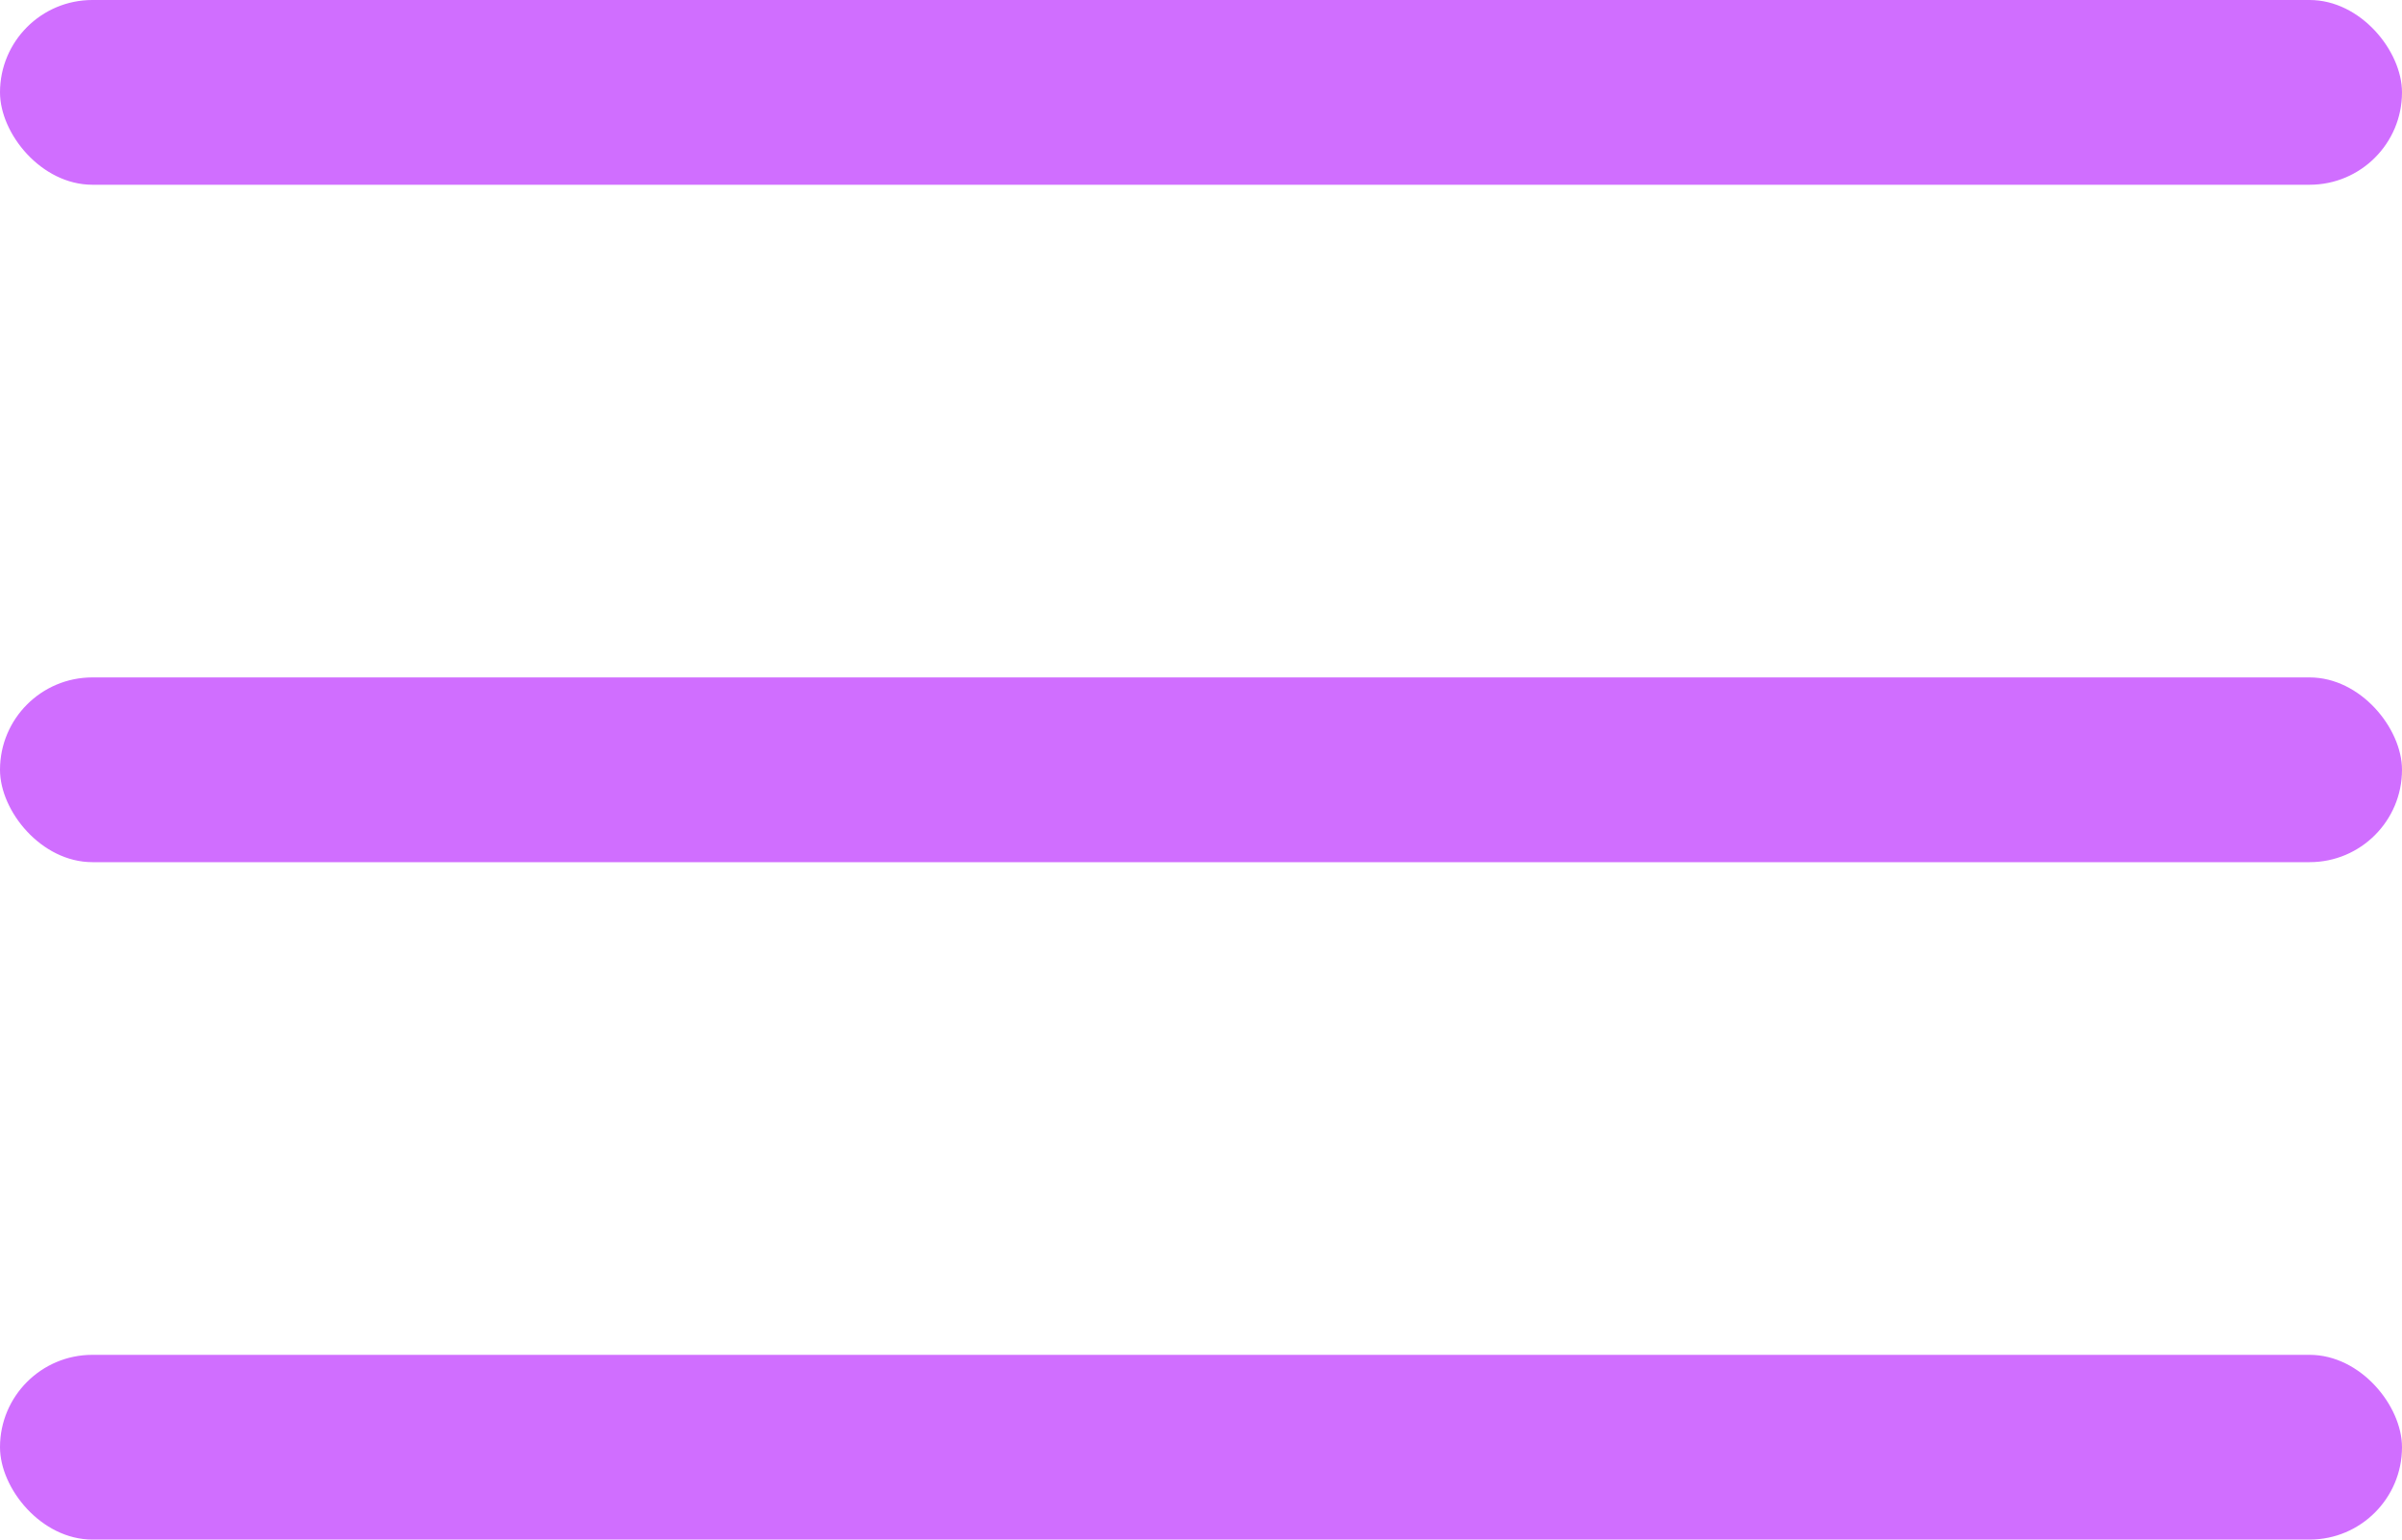 <svg id="Component_1_1" data-name="Component 1 – 1" xmlns="http://www.w3.org/2000/svg" width="39" height="25" viewBox="0 0 39 25">
  <rect id="Rectangle_1" data-name="Rectangle 1" width="39" height="3" rx="1.5" transform="translate(0 11)" fill="#d06eff"/>
  <rect id="Rectangle_1-2" data-name="Rectangle 1" width="39" height="3" rx="1.5" fill="#d06eff"/>
  <rect id="Rectangle_1-3" data-name="Rectangle 1" width="39" height="3" rx="1.5" transform="translate(0 22)" fill="#d06eff"/>
</svg>
